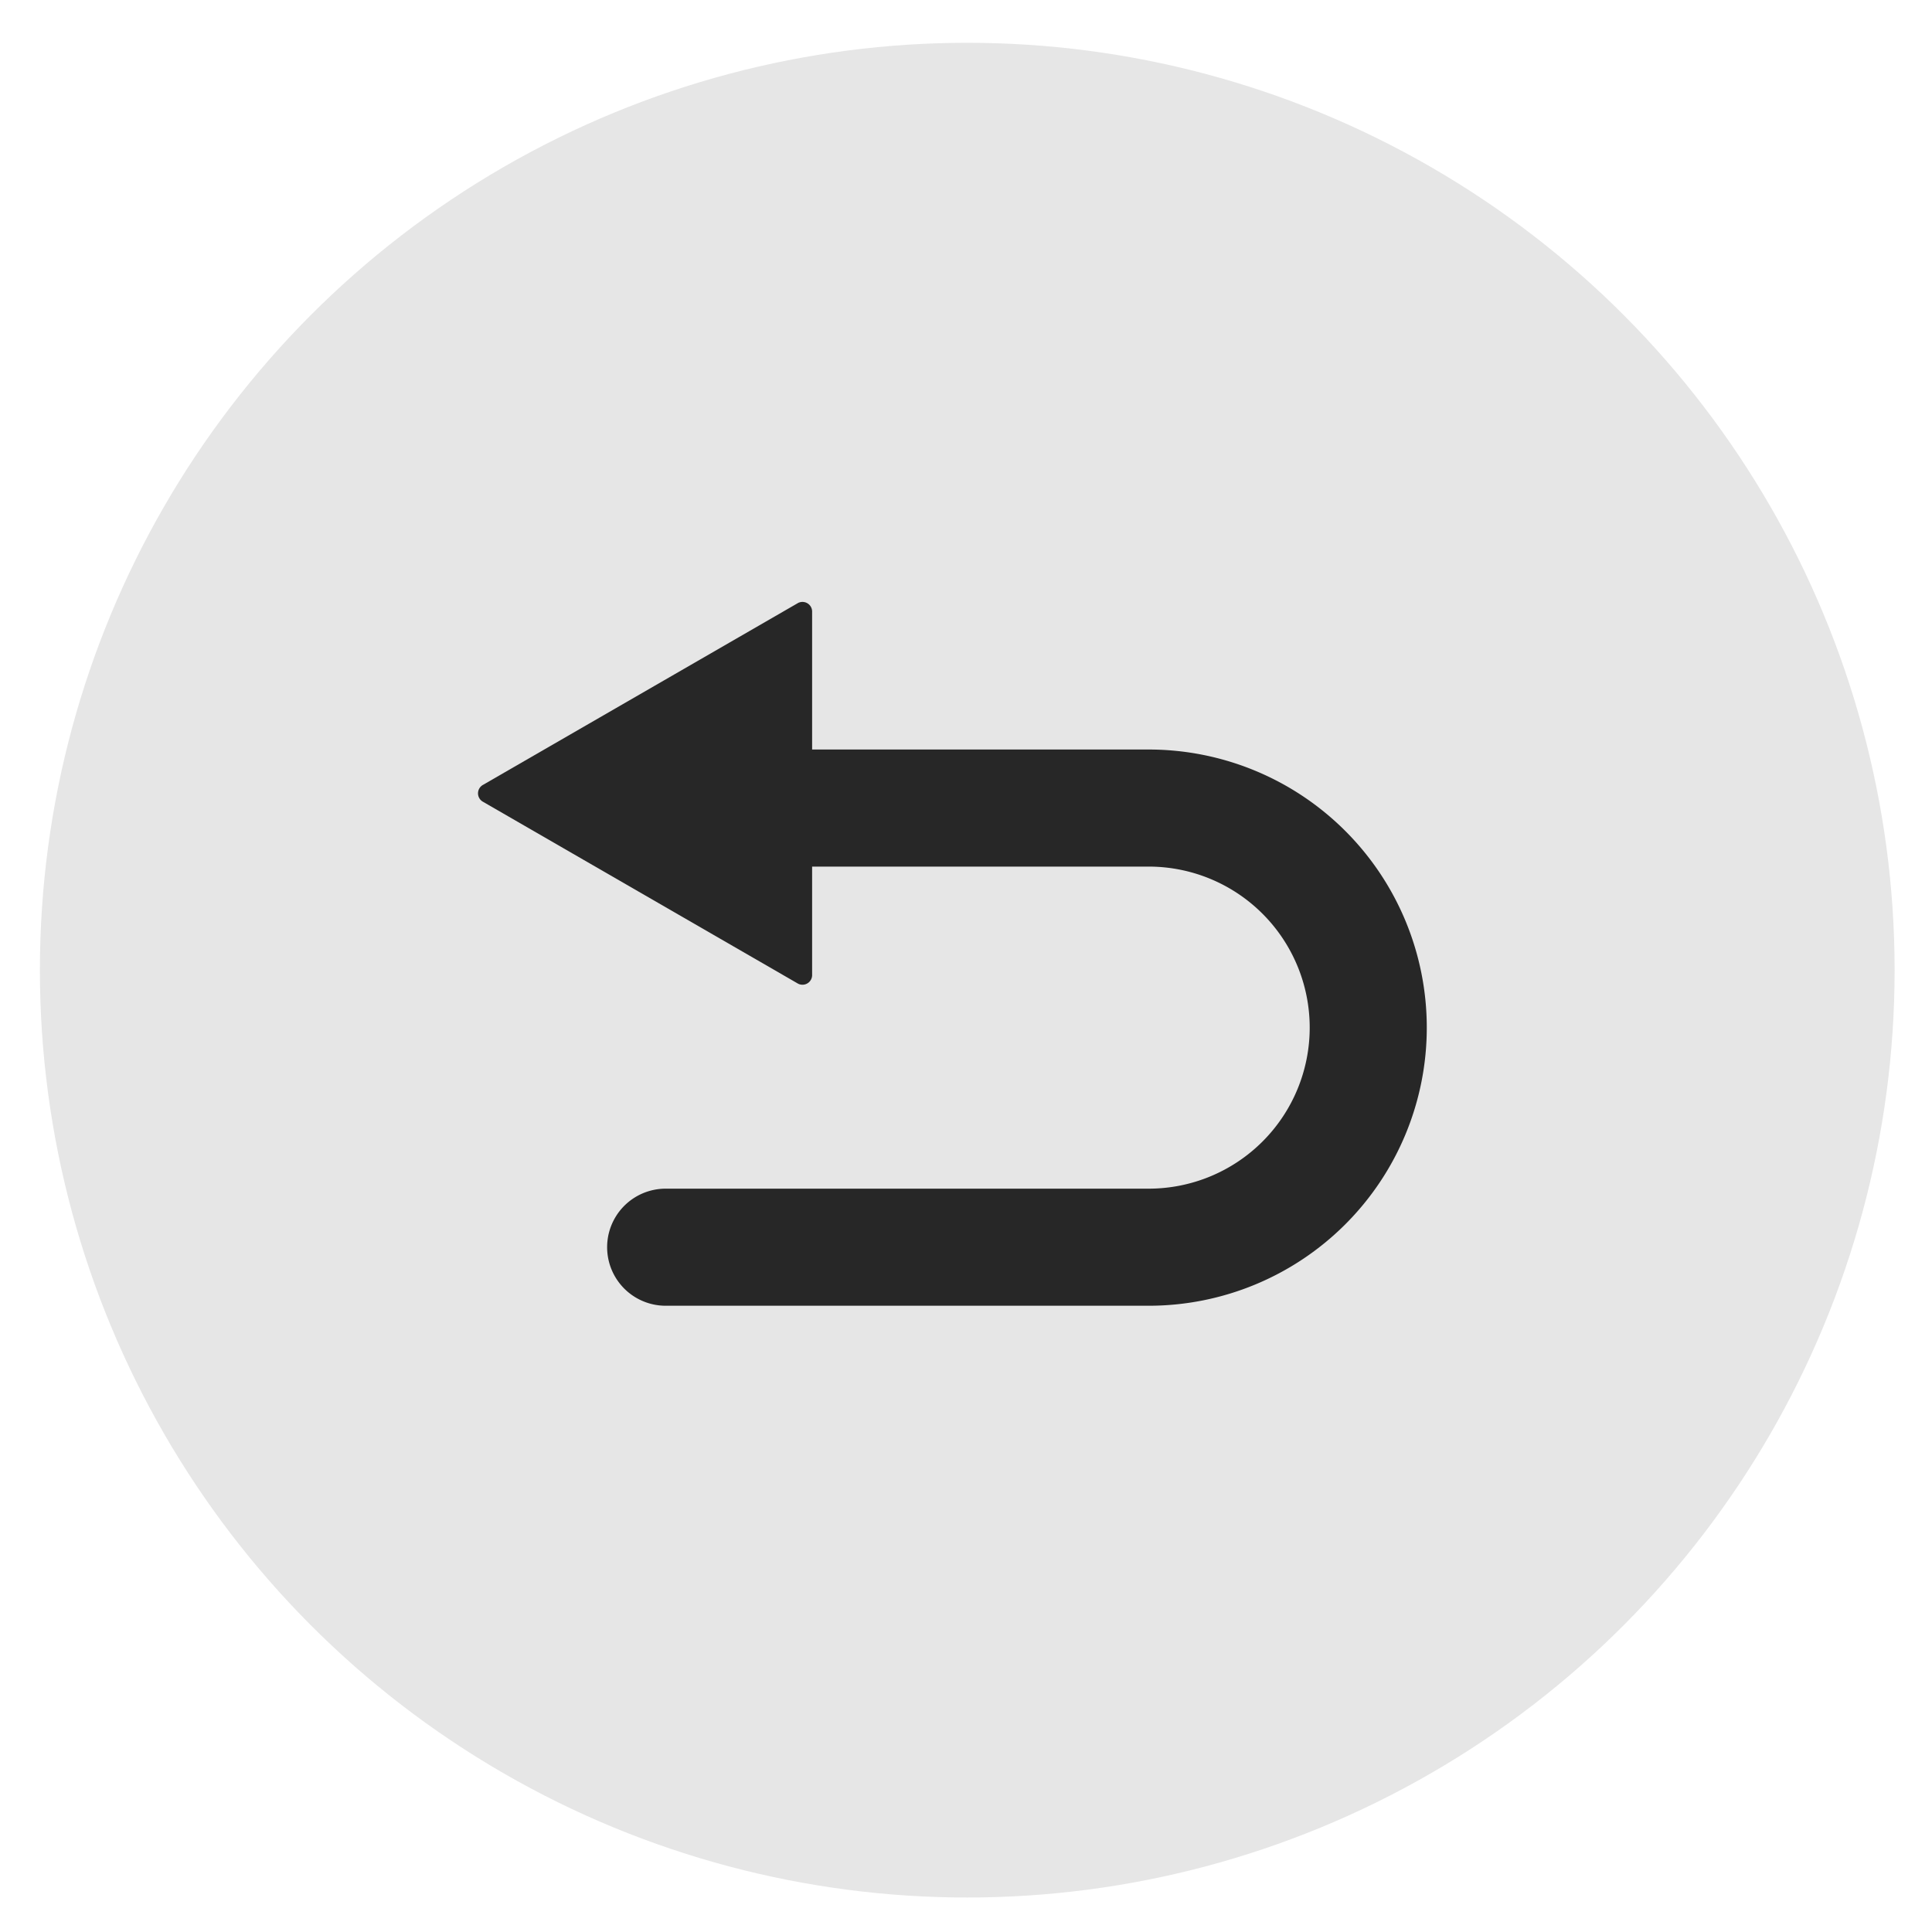 <svg id="Layer_1" data-name="Layer 1" xmlns="http://www.w3.org/2000/svg" viewBox="0 0 200 200"><defs><style>.cls-1{fill:#e6e6e6;}.cls-2{fill:#272727;}</style></defs><title>back</title><circle class="cls-1" cx="100.13" cy="100.43" r="96"/><path class="cls-2" d="M50,83l32.53,18.78a1,1,0,0,0,1.54-.89V63.36a1,1,0,0,0-1.54-.89L50,81.25A1,1,0,0,0,50,83Z"/><path class="cls-2" d="M118.91,135.17h-50a6.06,6.06,0,1,1,0-12.12h50a16.67,16.67,0,1,0,0-33.34H84.06a6.06,6.06,0,0,1,0-12.12h34.85a28.79,28.79,0,1,1,0,57.58Z"/></svg>